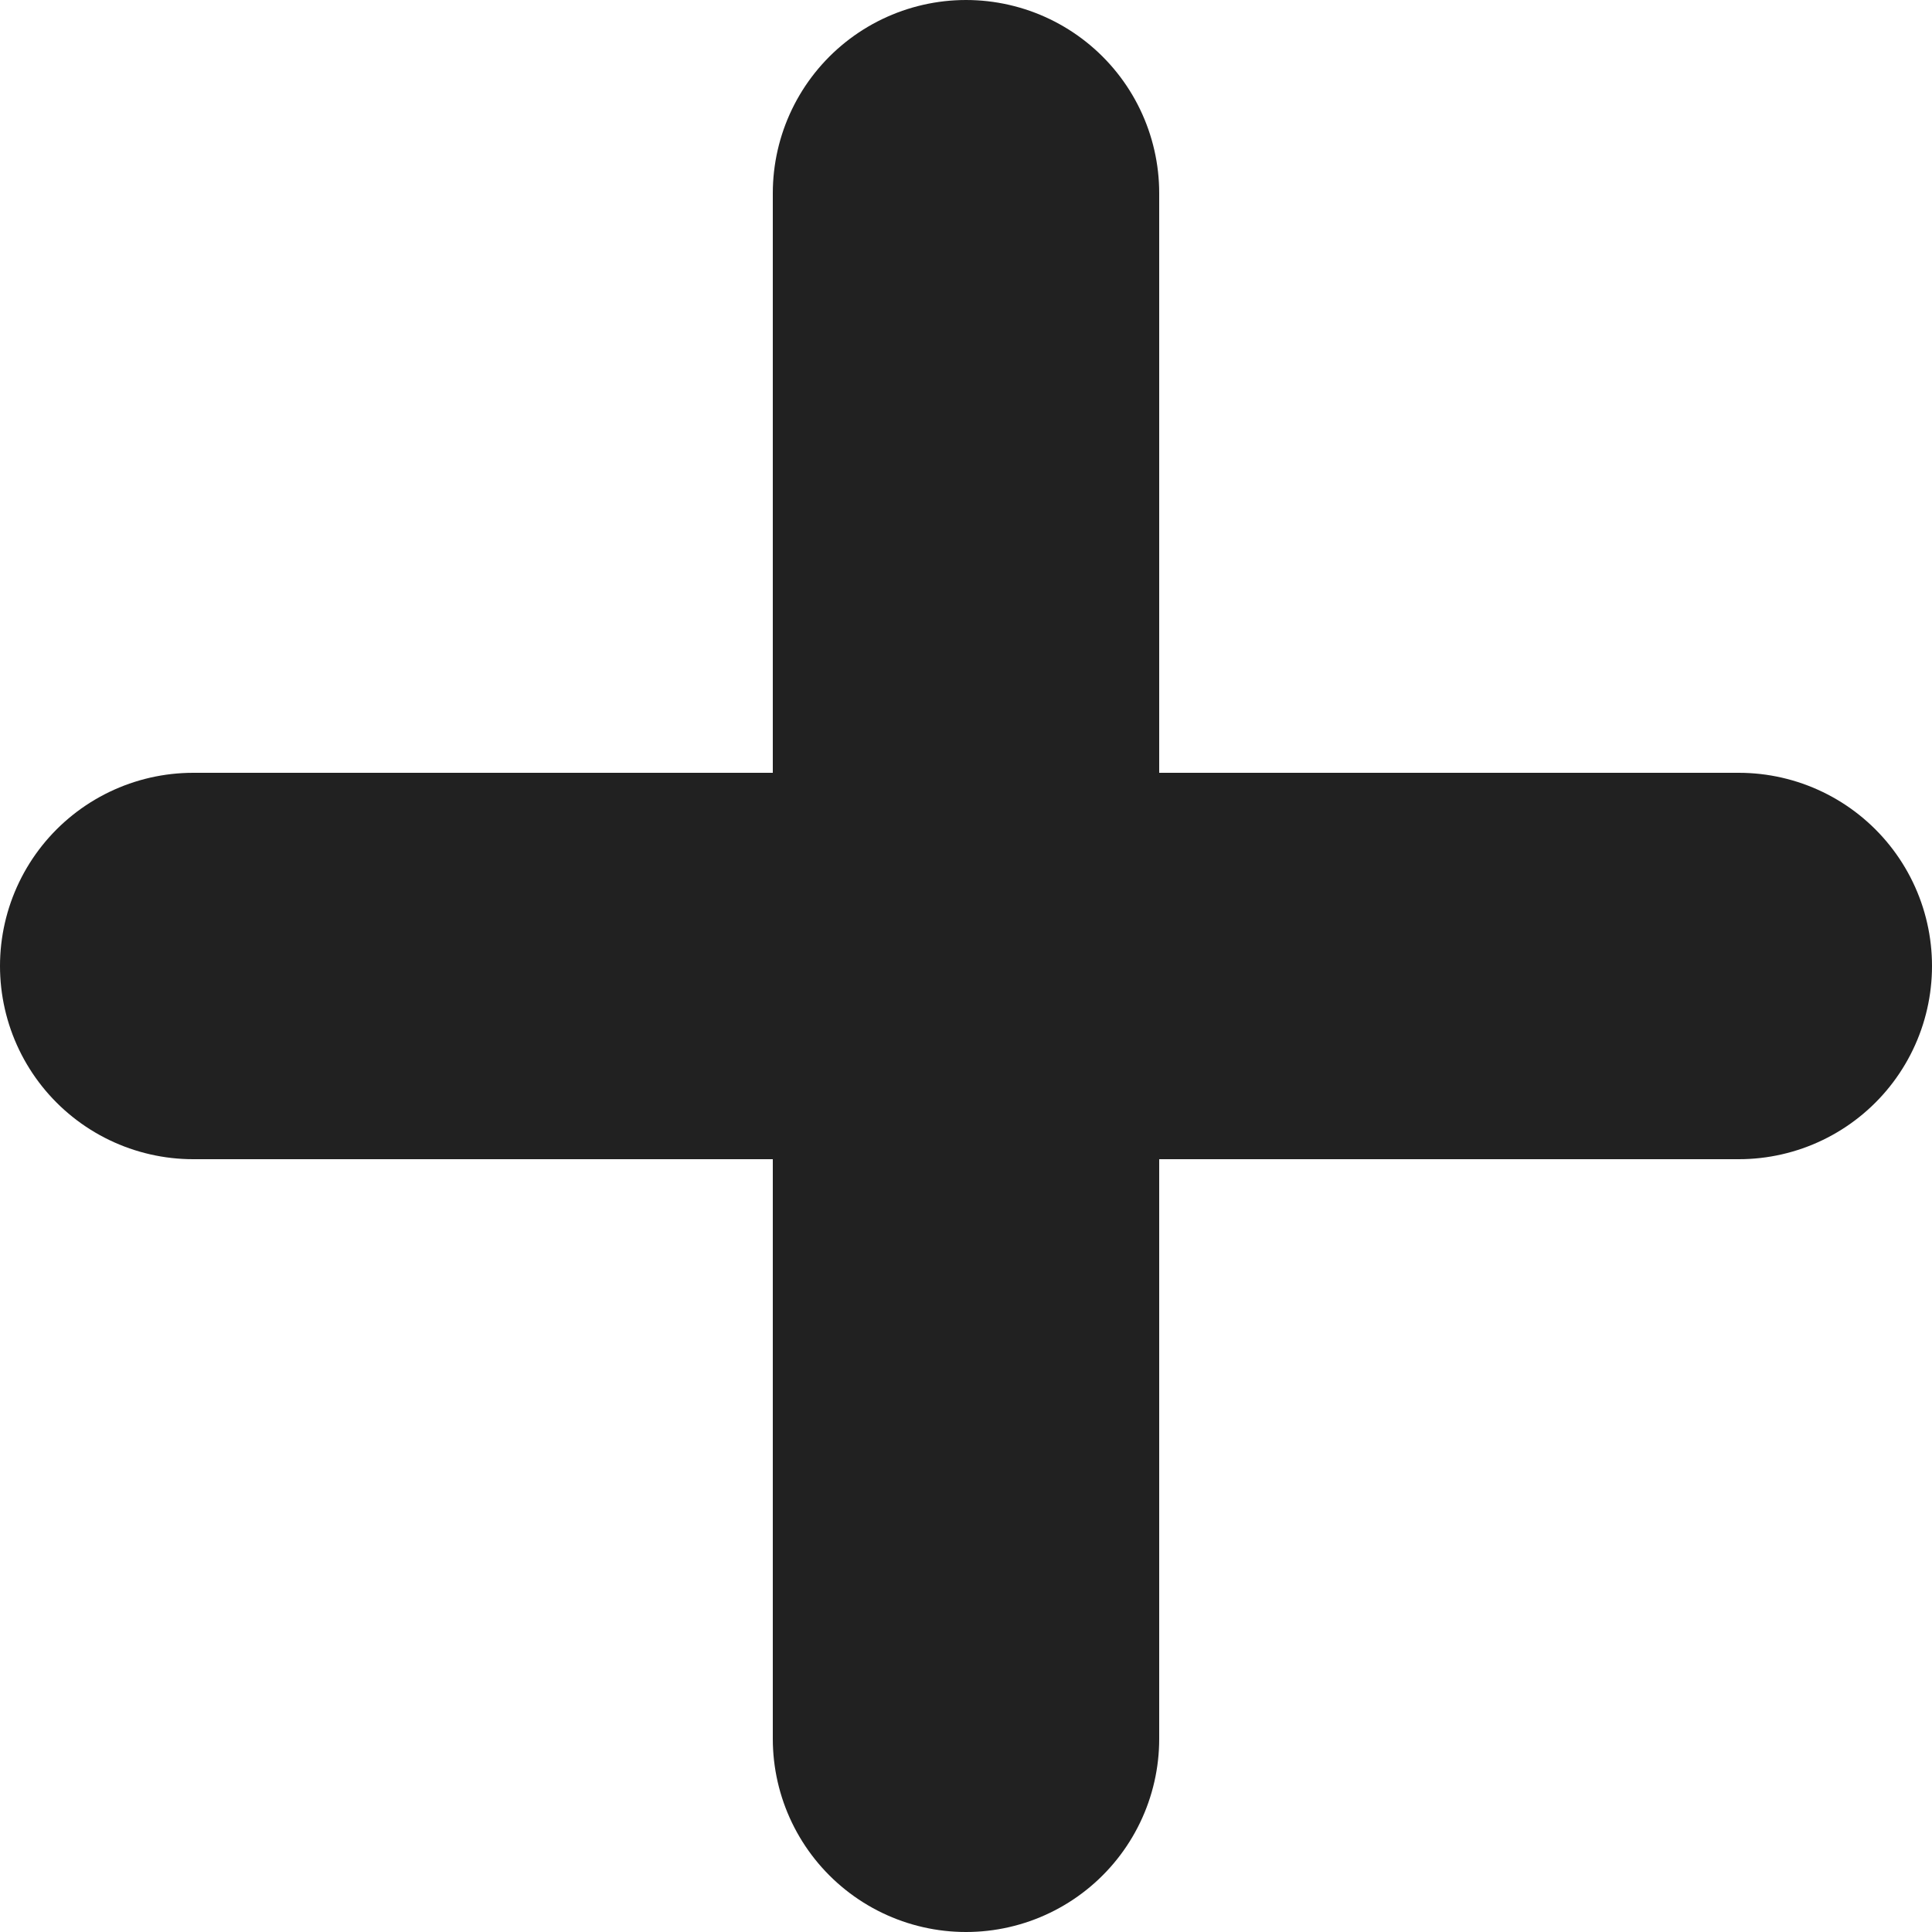 <svg width="10" height="10" viewBox="0 0 10 10" fill="none" xmlns="http://www.w3.org/2000/svg">
<path d="M1 5H9" stroke="#212121" stroke-width="2" stroke-linecap="round"/>
<path d="M5 1L5 9" stroke="#212121" stroke-width="2" stroke-linecap="round"/>
</svg>
